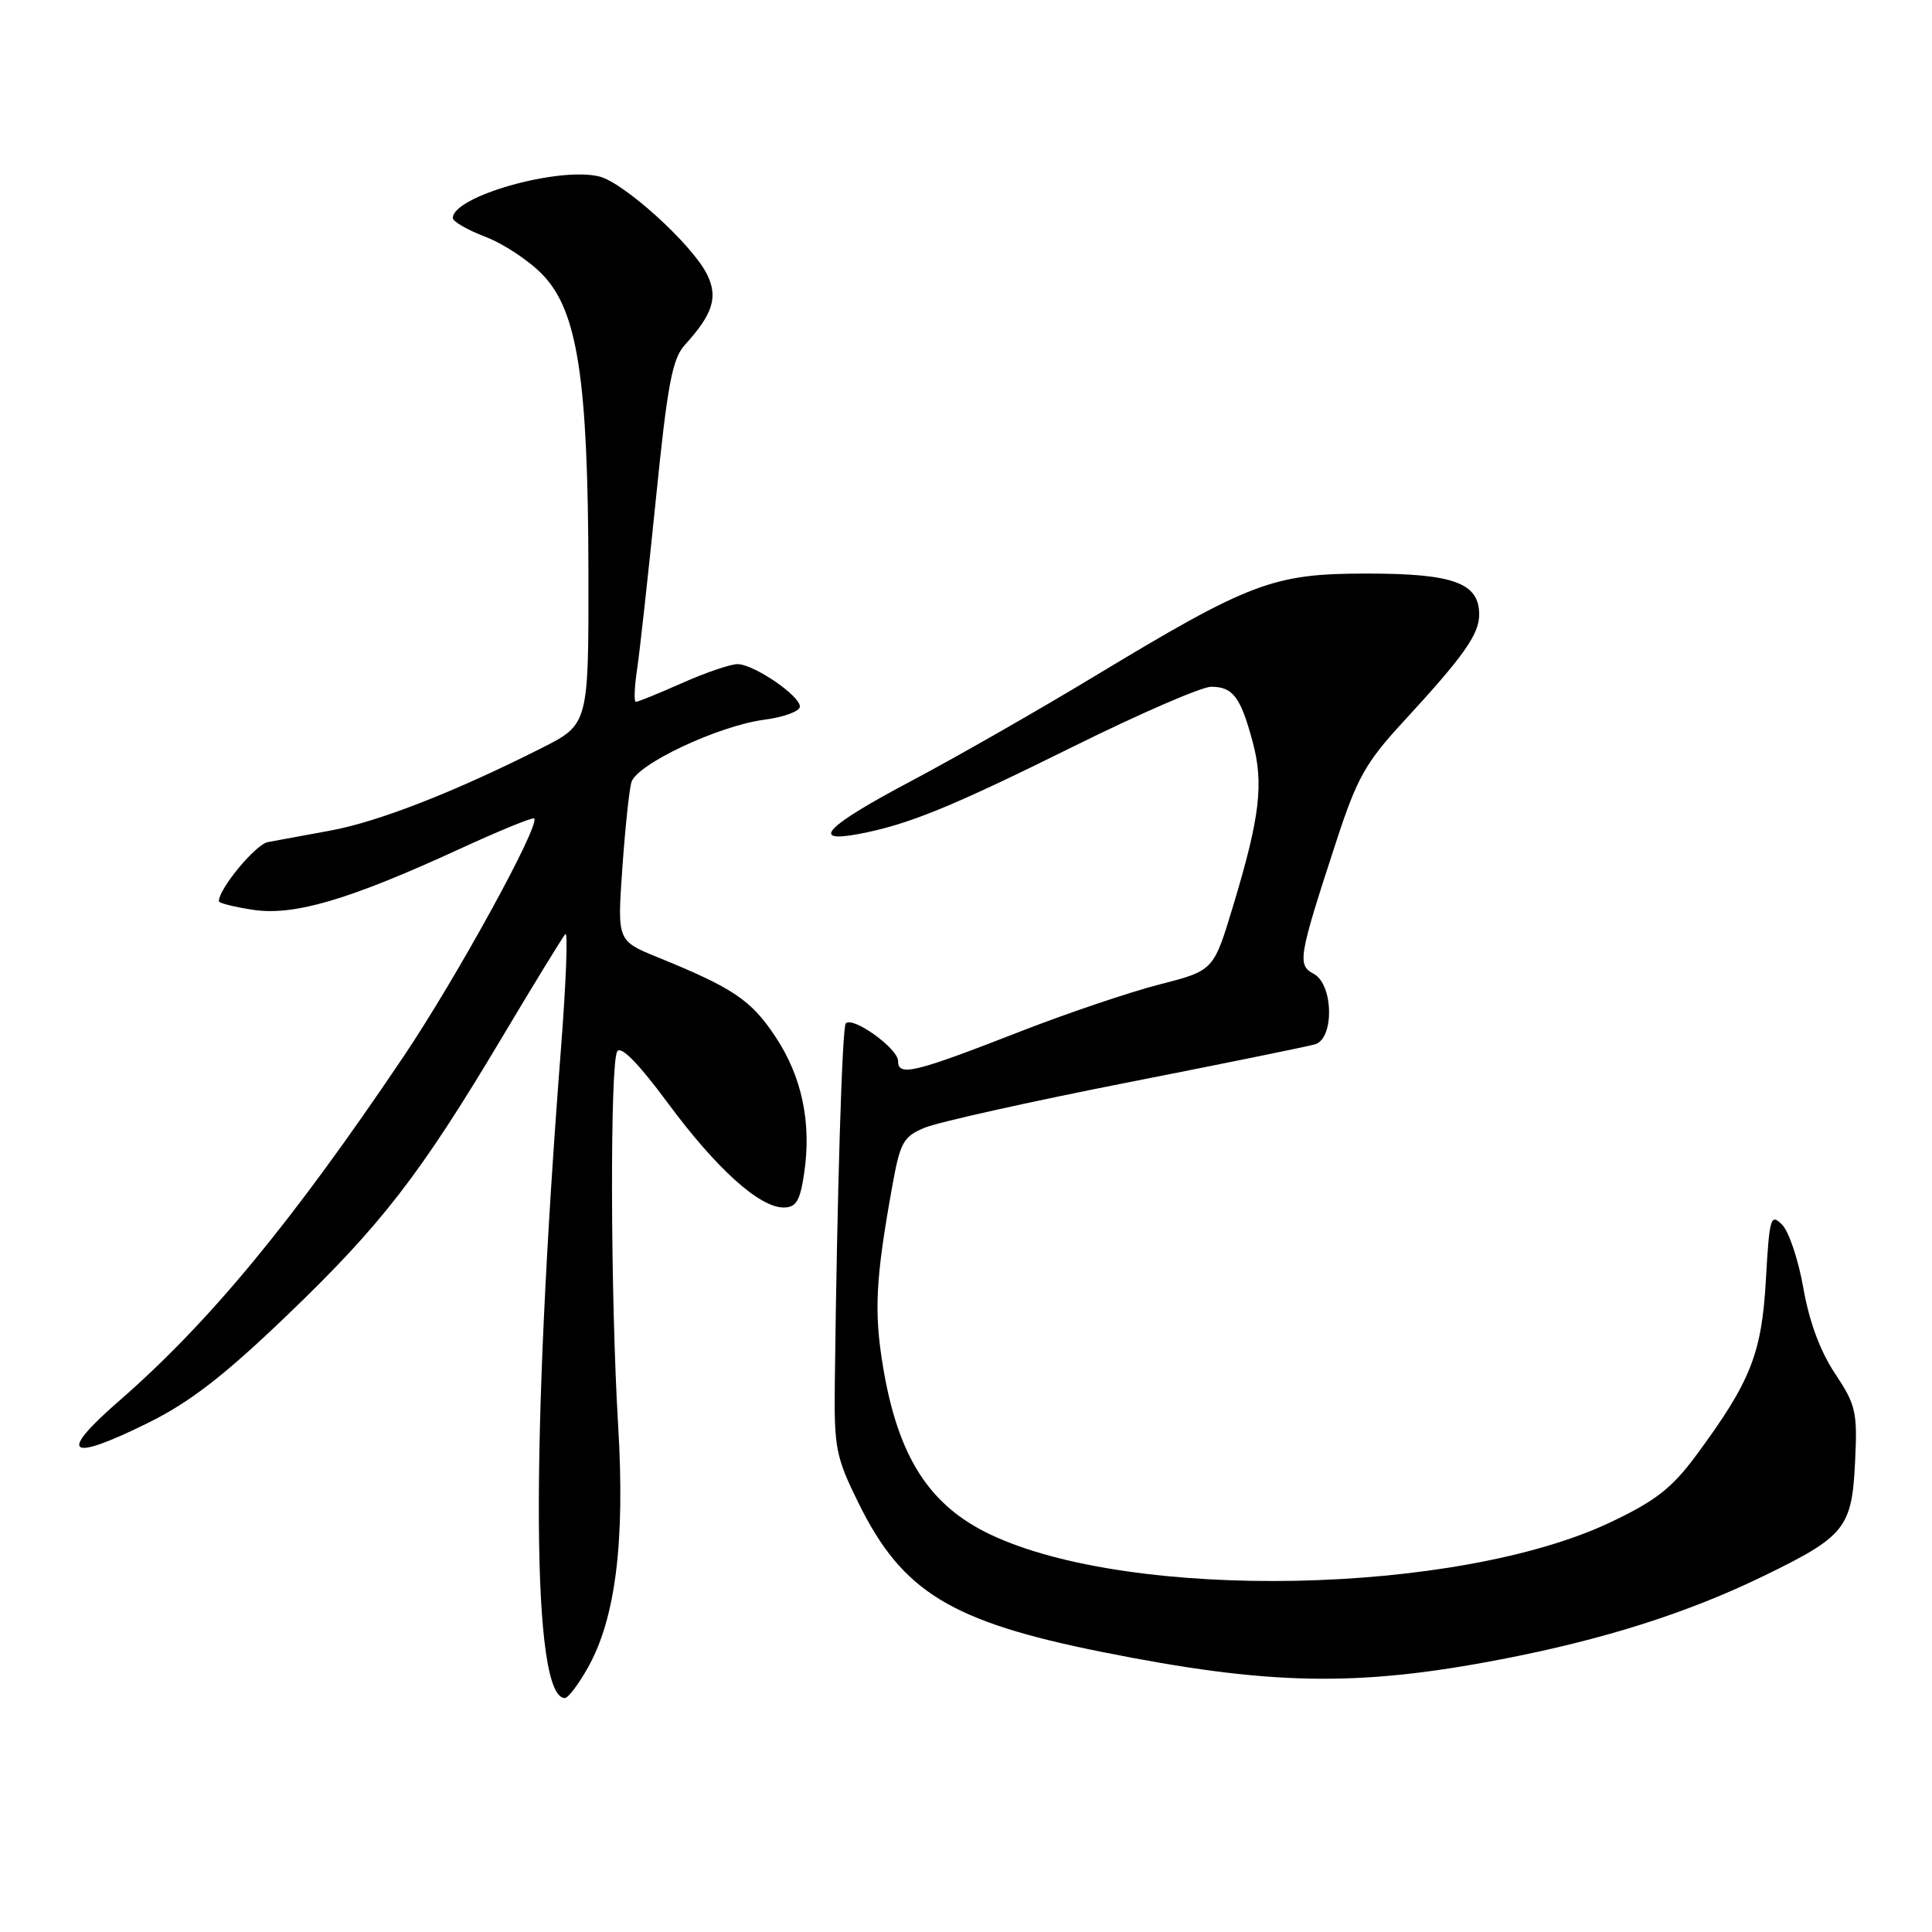 <?xml version="1.0" encoding="UTF-8" standalone="no"?>
<!DOCTYPE svg PUBLIC "-//W3C//DTD SVG 1.1//EN" "http://www.w3.org/Graphics/SVG/1.1/DTD/svg11.dtd" >
<svg xmlns="http://www.w3.org/2000/svg" xmlns:xlink="http://www.w3.org/1999/xlink" version="1.1" viewBox="0 0 256 256">
 <g >
 <path fill="currentColor"
d=" M 77.91 220.95 C 81.56 214.45 82.83 204.34 81.91 188.93 C 80.88 171.68 80.81 140.85 81.79 139.31 C 82.28 138.53 84.63 140.93 88.47 146.13 C 94.91 154.84 100.62 160.00 103.83 160.00 C 105.49 160.00 106.01 159.15 106.55 155.50 C 107.56 148.77 106.26 142.61 102.69 137.28 C 99.49 132.49 97.13 130.91 87.14 126.84 C 81.79 124.66 81.79 124.66 82.46 115.08 C 82.83 109.81 83.37 104.67 83.66 103.66 C 84.35 101.27 95.16 96.18 101.25 95.37 C 103.86 95.03 106.00 94.24 105.99 93.62 C 105.98 92.16 99.86 88.00 97.72 88.00 C 96.80 88.00 93.51 89.12 90.40 90.50 C 87.29 91.88 84.53 93.00 84.26 93.00 C 83.99 93.00 84.06 91.09 84.41 88.75 C 84.76 86.41 85.88 76.26 86.90 66.20 C 88.44 50.93 89.08 47.53 90.75 45.70 C 94.52 41.56 95.20 39.30 93.62 36.23 C 91.56 32.25 82.67 24.21 79.43 23.39 C 74.05 22.04 60.00 26.01 60.00 28.89 C 60.00 29.35 61.94 30.47 64.32 31.38 C 66.69 32.28 70.09 34.53 71.87 36.37 C 76.53 41.17 77.92 50.19 77.97 75.74 C 78.00 95.97 78.00 95.97 71.75 99.13 C 60.29 104.92 50.08 108.91 43.76 110.06 C 40.32 110.69 36.60 111.38 35.50 111.58 C 33.86 111.89 29.00 117.76 29.00 119.42 C 29.00 119.67 31.05 120.18 33.56 120.56 C 38.97 121.37 46.25 119.23 60.84 112.52 C 66.12 110.09 70.59 108.26 70.78 108.45 C 71.62 109.29 60.50 129.56 53.47 140.00 C 38.70 161.94 27.74 175.21 15.77 185.64 C 7.60 192.75 8.97 193.80 19.58 188.56 C 25.14 185.81 29.63 182.35 37.92 174.40 C 50.51 162.33 55.64 155.71 66.50 137.50 C 70.76 130.35 74.55 124.17 74.91 123.77 C 75.27 123.37 75.01 130.09 74.35 138.70 C 70.24 191.65 70.44 225.00 74.85 225.00 C 75.28 225.00 76.66 223.18 77.91 220.95 Z  M 198.91 219.87 C 212.48 217.26 223.57 213.74 233.64 208.85 C 244.51 203.57 245.39 202.48 245.81 193.66 C 246.13 187.08 245.91 186.14 243.15 182.00 C 241.20 179.08 239.73 175.12 238.96 170.71 C 238.31 166.98 237.04 163.18 236.14 162.28 C 234.62 160.75 234.46 161.28 233.99 169.56 C 233.44 179.38 231.98 183.05 224.76 192.83 C 221.55 197.17 219.38 198.87 213.44 201.69 C 193.12 211.34 150.00 212.21 131.27 203.35 C 123.13 199.50 119.00 193.06 117.01 181.12 C 115.79 173.81 116.01 169.48 118.24 157.12 C 119.28 151.36 119.70 150.60 122.52 149.43 C 124.25 148.71 136.19 146.04 149.08 143.50 C 161.96 140.97 173.29 138.66 174.25 138.38 C 176.82 137.62 176.69 130.44 174.08 129.04 C 171.86 127.86 172.03 126.88 177.17 111.17 C 179.80 103.13 181.00 100.99 185.91 95.67 C 193.95 86.95 196.00 84.06 196.00 81.42 C 196.00 77.24 192.59 76.00 181.15 76.00 C 168.66 76.00 165.71 77.12 144.86 89.71 C 137.36 94.24 126.44 100.47 120.61 103.56 C 109.53 109.42 107.24 111.74 113.72 110.52 C 120.29 109.29 125.89 107.01 142.22 98.92 C 151.02 94.56 159.23 91.00 160.48 91.00 C 163.36 91.00 164.38 92.34 165.97 98.25 C 167.48 103.82 166.96 108.24 163.39 120.05 C 160.81 128.61 160.81 128.61 153.65 130.44 C 149.72 131.45 141.55 134.21 135.50 136.56 C 121.12 142.17 119.00 142.69 119.00 140.59 C 119.00 138.94 113.03 134.64 112.07 135.60 C 111.59 136.07 110.92 158.16 110.62 183.03 C 110.51 191.88 110.73 193.02 113.76 199.17 C 119.56 210.94 125.98 214.87 146.00 218.89 C 168.18 223.33 179.81 223.55 198.91 219.87 Z "/>
</g>
</svg>